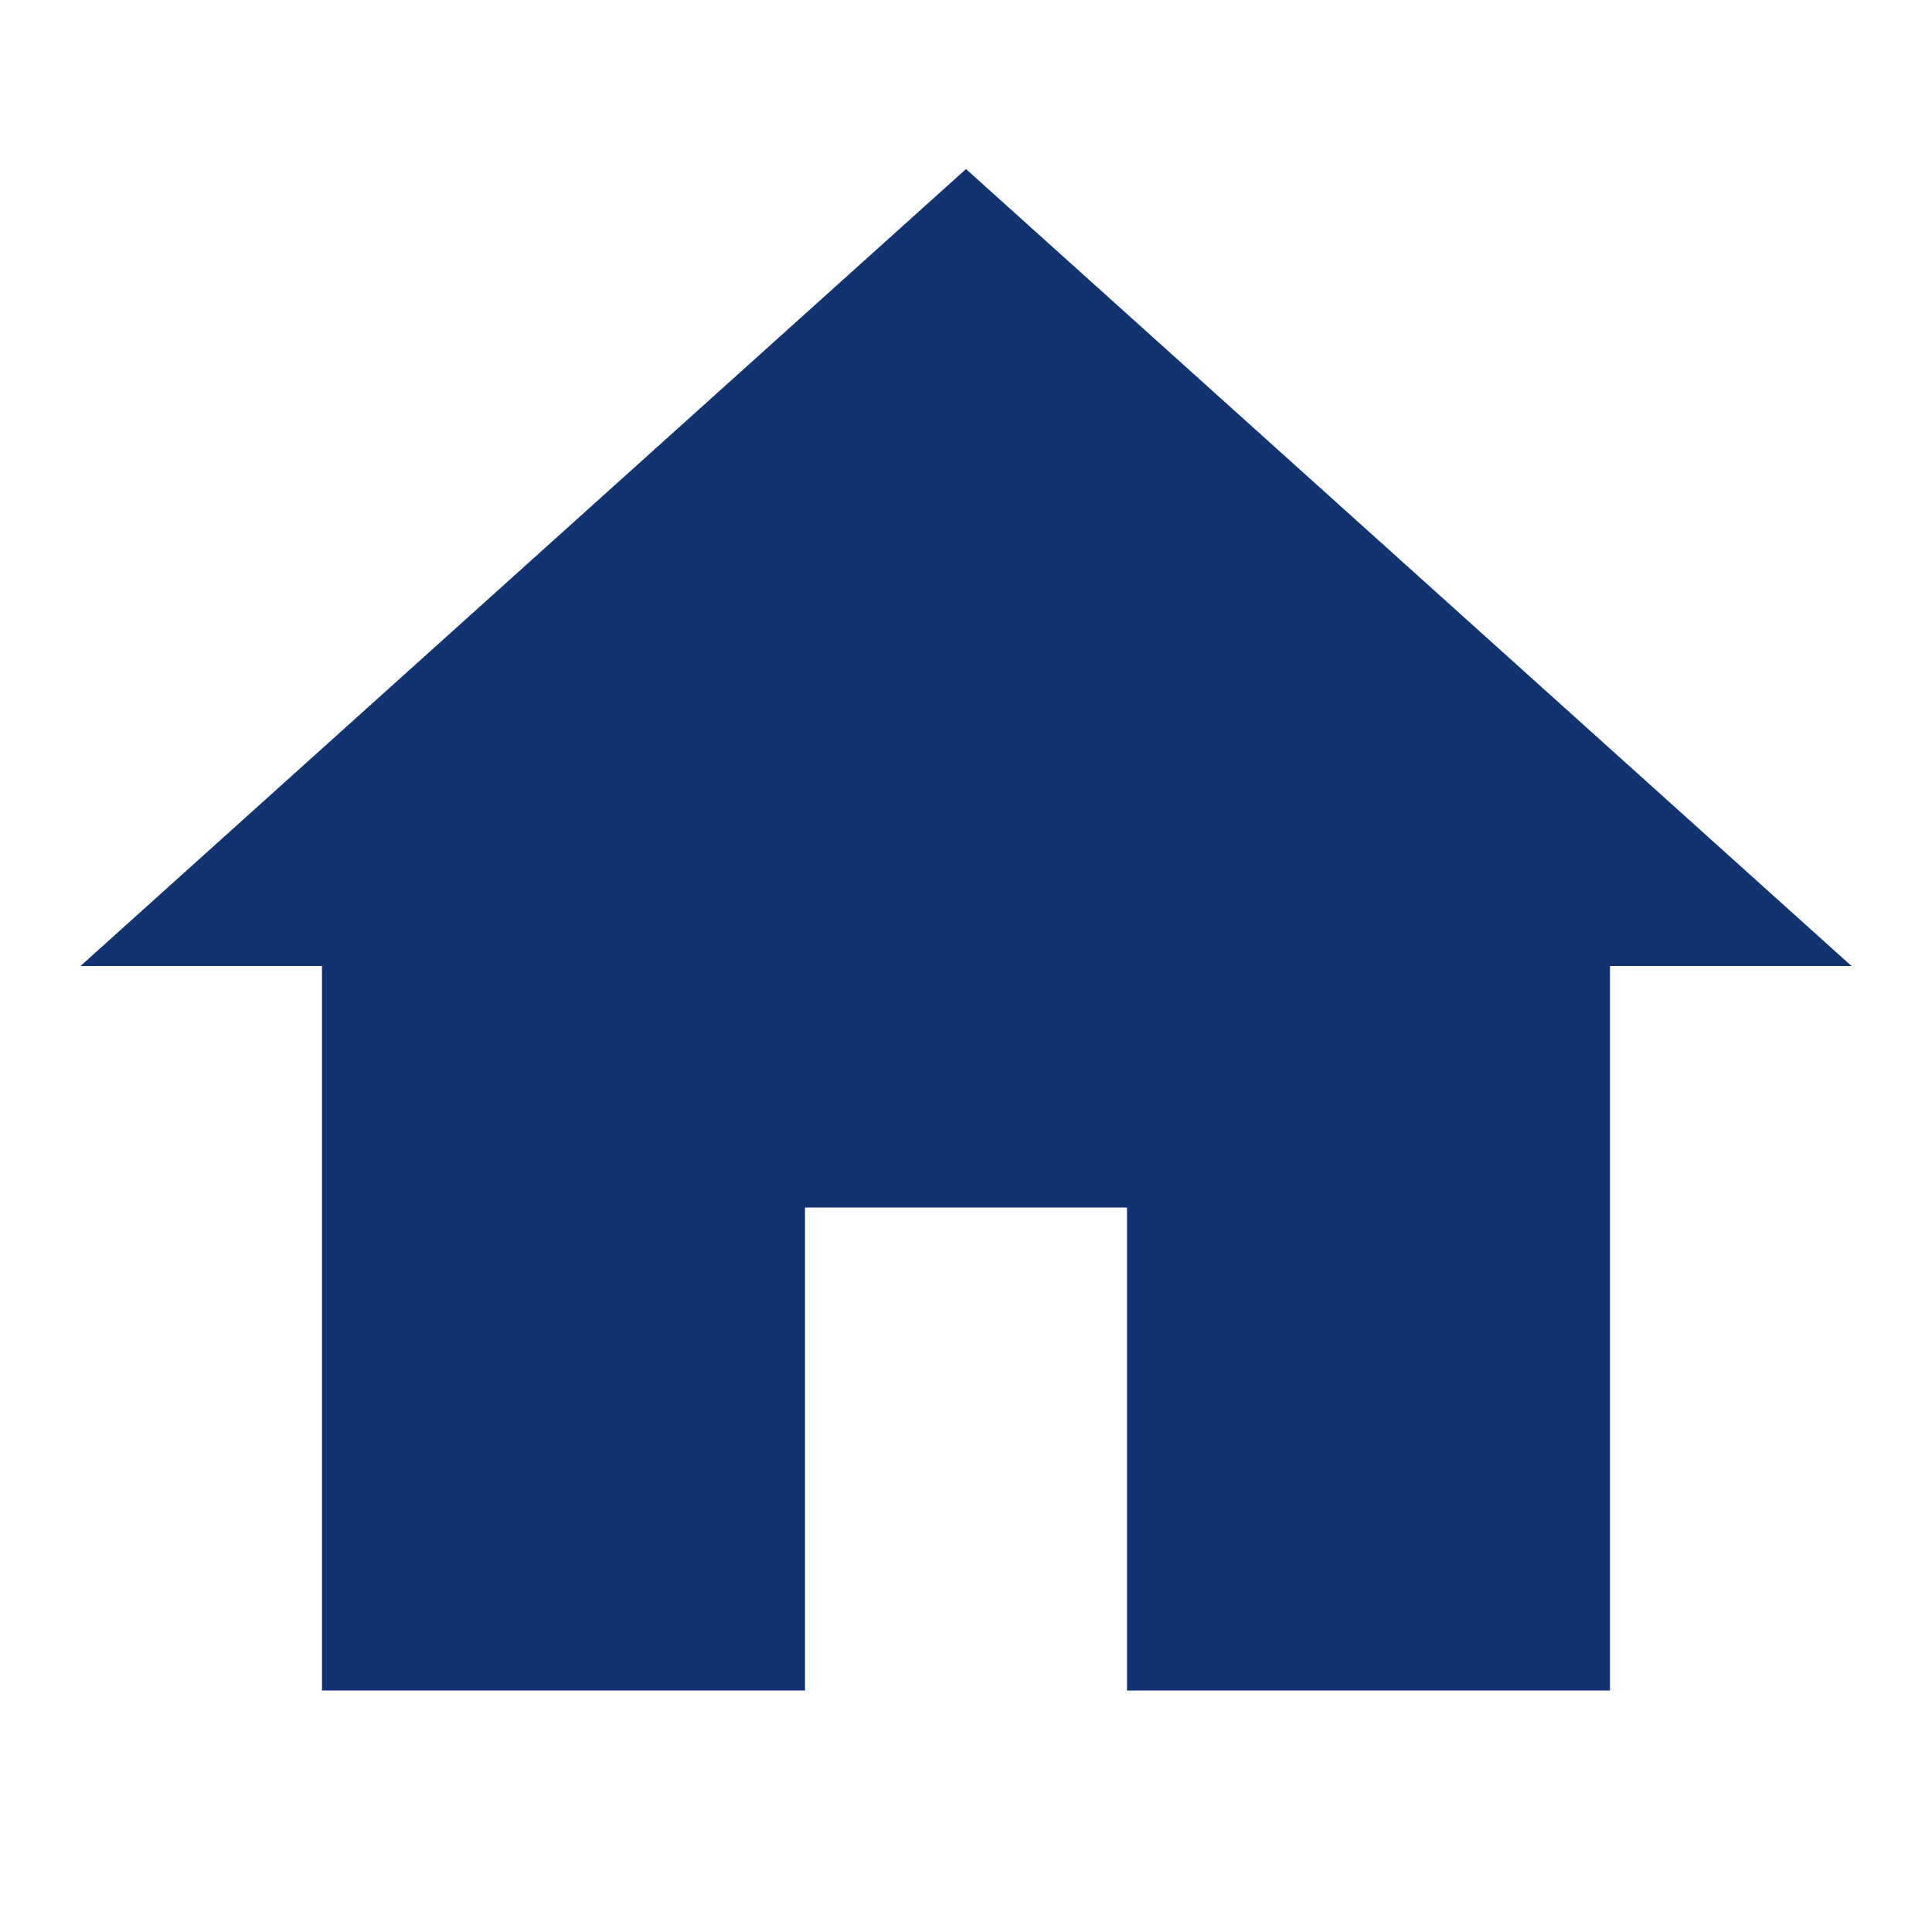 <svg fill="#123371"
    xmlns="http://www.w3.org/2000/svg" viewBox="0 0 24 24" width="48px" height="48px">
    <path d="M 12 2.1 L 1 12 L 4 12 L 4 21 L 10 21 L 10 15 L 14 15 L 14 21 L 20 21 L 20 12 L 23 12 L 12 2.1 z"/>
</svg>